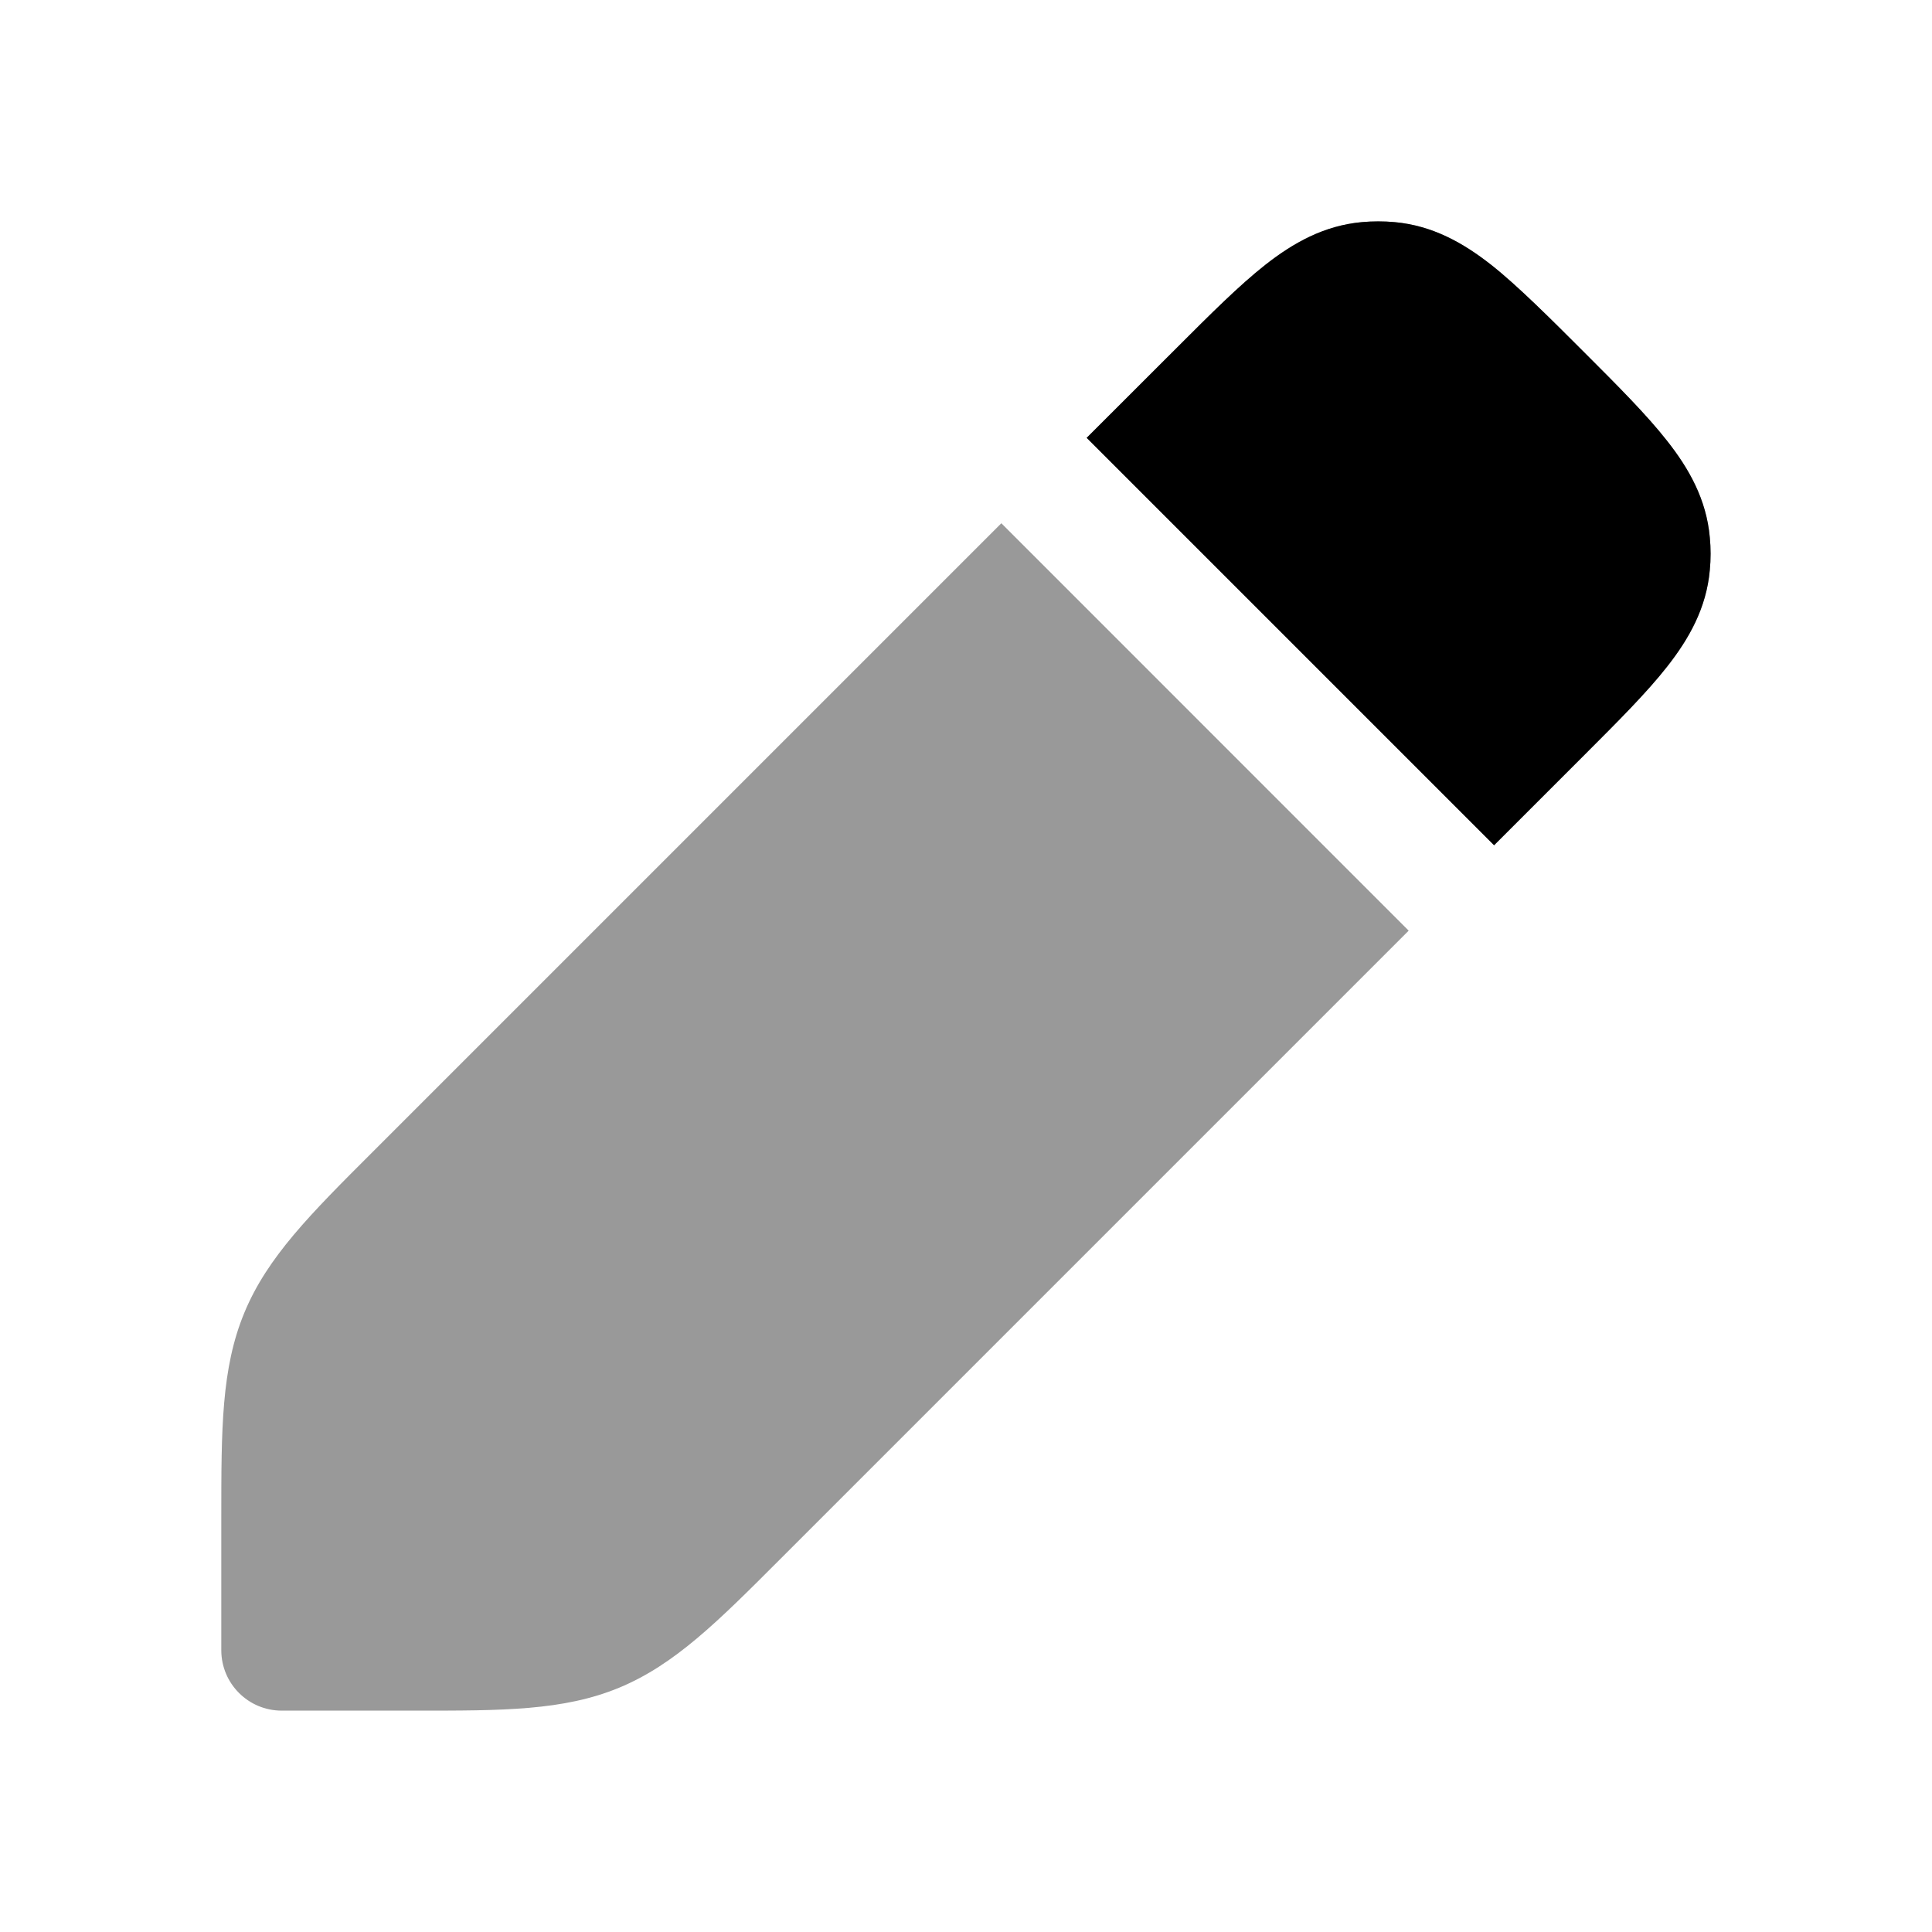 <svg width="24" height="24" viewBox="0 0 24 24" xmlns="http://www.w3.org/2000/svg">
<g opacity="0.4">
<path d="M17.323 2.759C17.188 2.747 17.053 2.747 16.919 2.759C16.445 2.802 16.063 3.019 15.718 3.29C15.394 3.545 15.036 3.903 14.621 4.318L13.499 5.439L18.56 10.5L19.682 9.378C20.097 8.963 20.455 8.606 20.709 8.282C20.981 7.936 21.198 7.554 21.24 7.081C21.253 6.946 21.253 6.811 21.24 6.677C21.198 6.203 20.981 5.821 20.709 5.476C20.455 5.152 20.097 4.794 19.682 4.379C19.267 3.964 18.848 3.545 18.524 3.29C18.179 3.019 17.797 2.802 17.323 2.759Z" fill="currentColor"/>
<path d="M17.499 11.561L12.439 6.5L4.626 14.313C3.856 15.082 3.321 15.616 3.035 16.308C2.749 16.999 2.749 17.755 2.749 18.843L2.749 20.5C2.749 20.914 3.085 21.25 3.499 21.25L5.157 21.25C6.245 21.251 7.001 21.251 7.692 20.965C8.383 20.678 8.918 20.143 9.686 19.374L17.499 11.561Z" fill="currentColor"/>
</g>
<path d="M17.323 2.759C17.188 2.747 17.053 2.747 16.919 2.759C16.445 2.802 16.063 3.019 15.718 3.29C15.394 3.545 15.036 3.903 14.621 4.318L13.499 5.439L18.56 10.5L19.682 9.378C20.097 8.963 20.455 8.606 20.709 8.282C20.981 7.936 21.198 7.554 21.24 7.081C21.253 6.946 21.253 6.811 21.24 6.677C21.198 6.203 20.981 5.821 20.709 5.476C20.455 5.152 20.097 4.794 19.682 4.379C19.267 3.964 18.848 3.545 18.524 3.29C18.179 3.019 17.797 2.802 17.323 2.759Z" fill="currentColor"/>
</svg>
